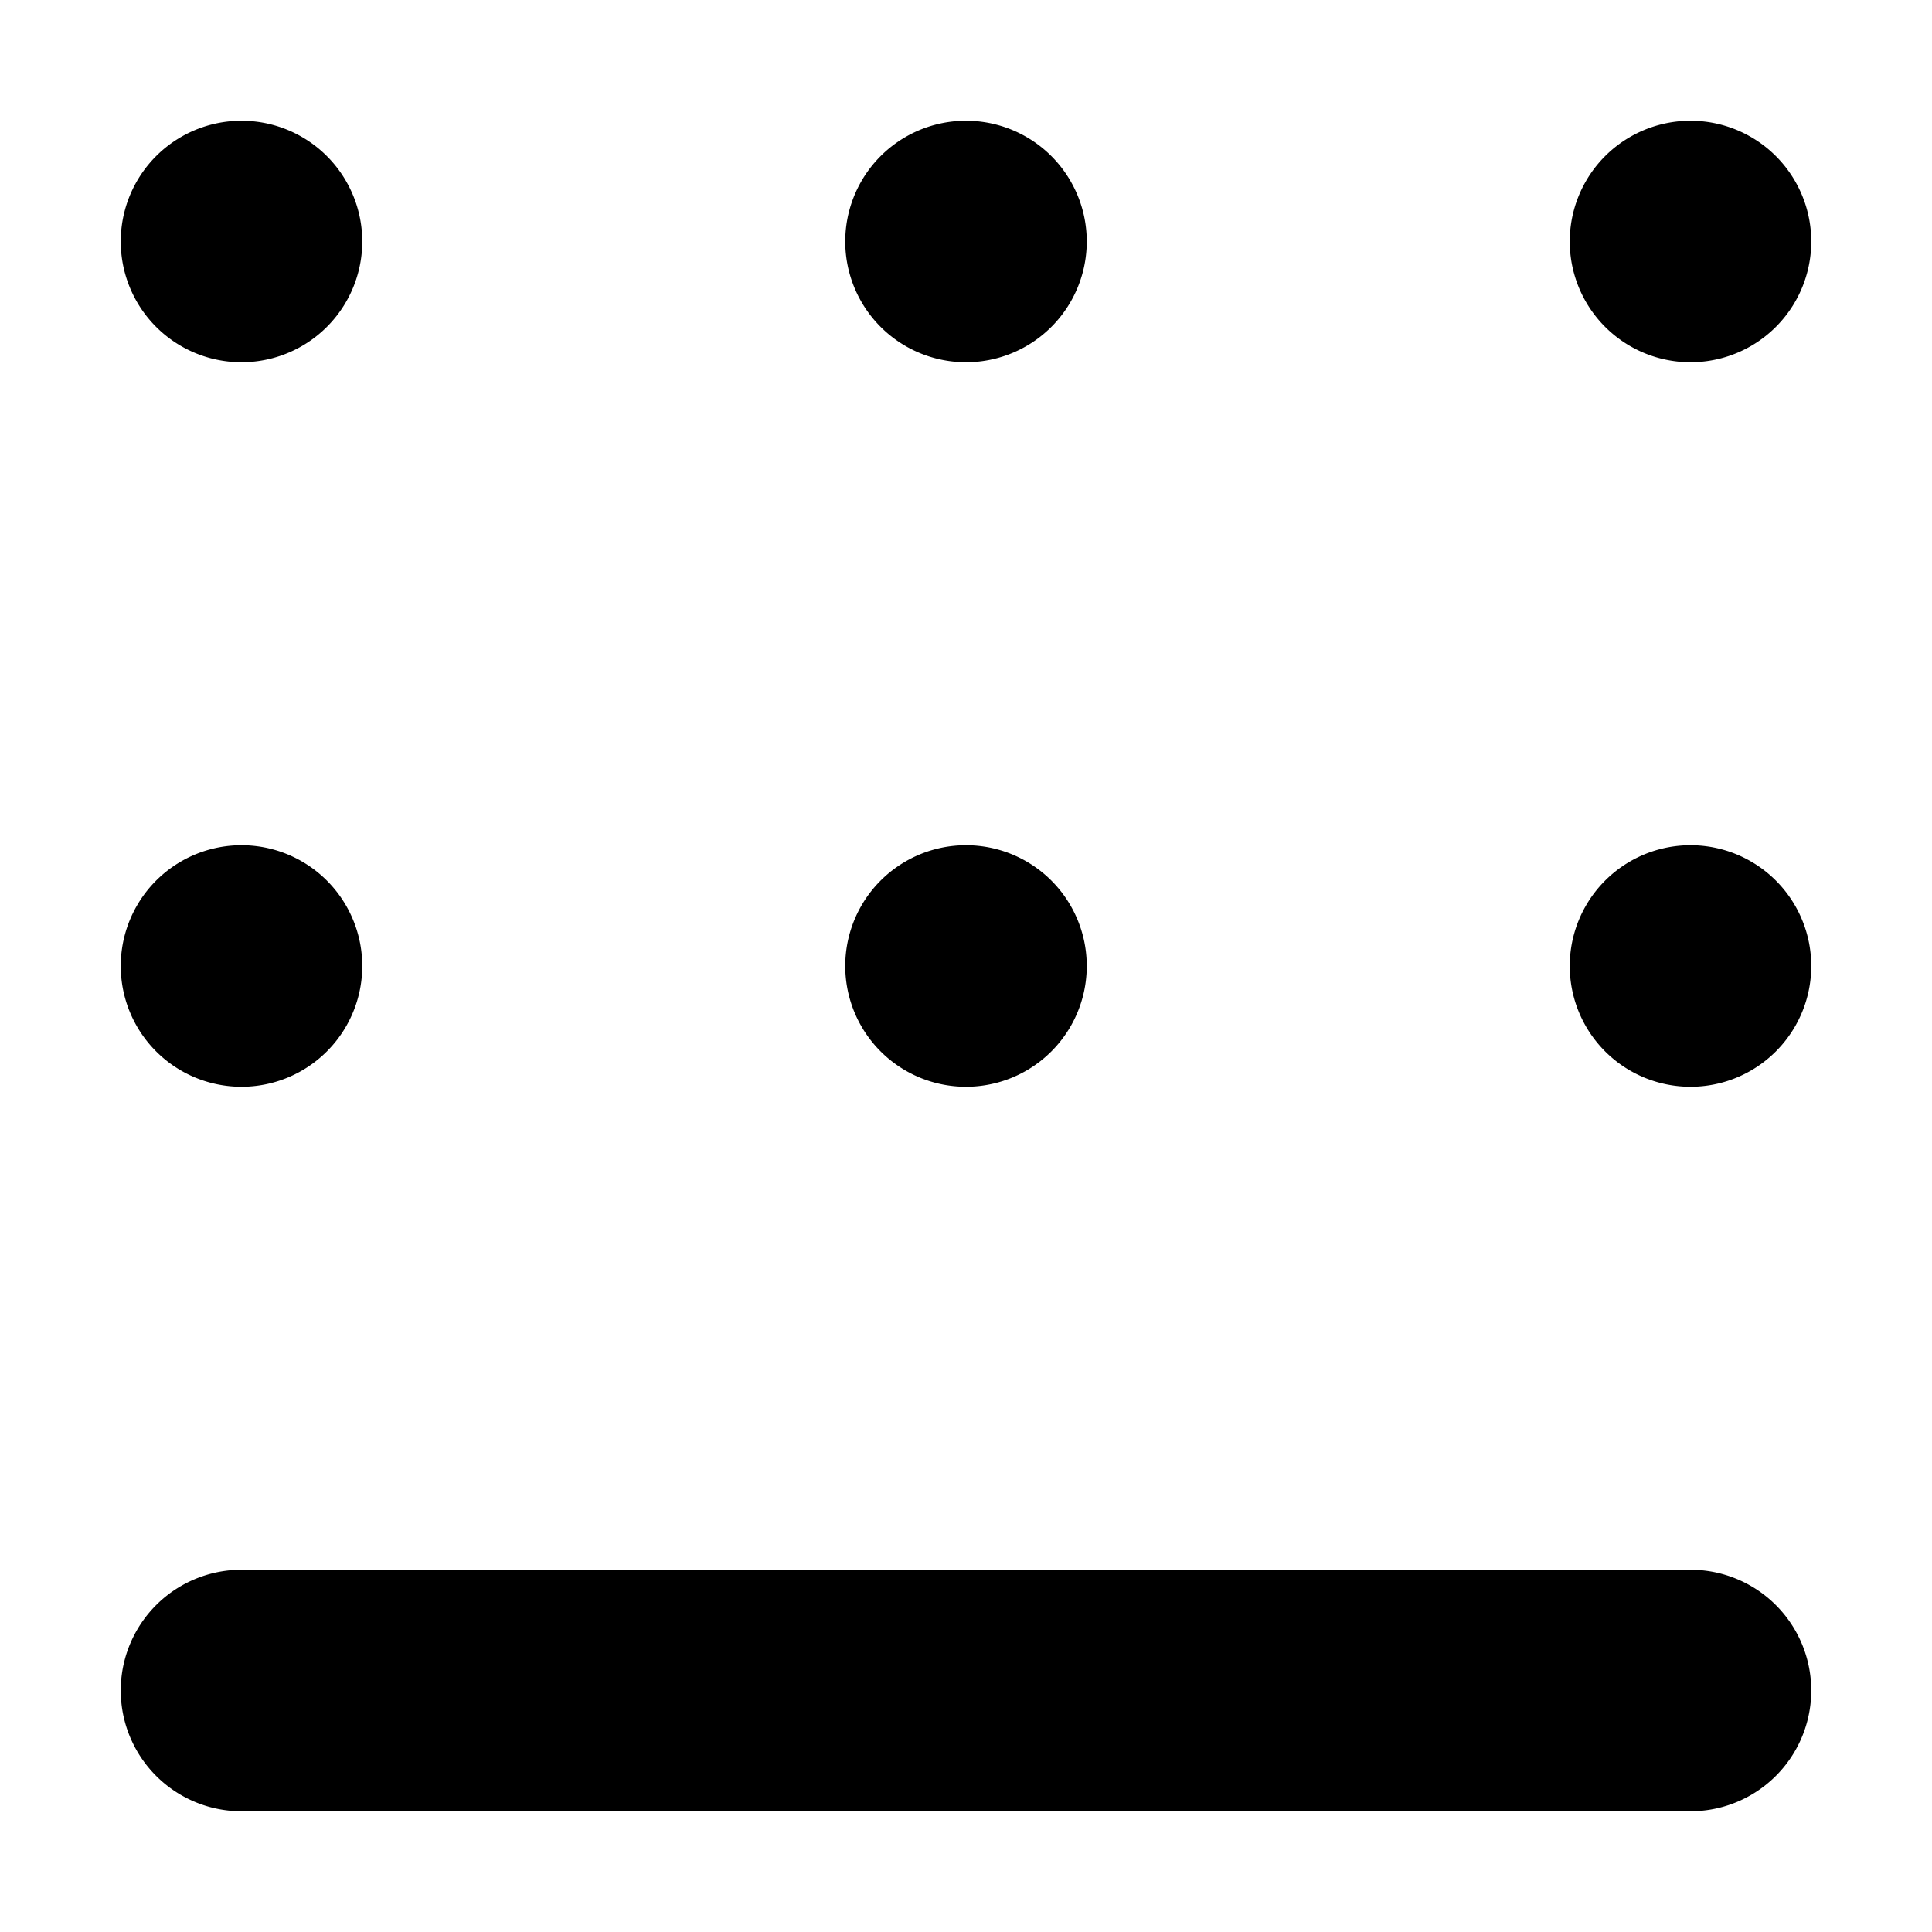 <svg xmlns="http://www.w3.org/2000/svg" width="16" height="16" viewBox="0 0 16 16">
  <path fill-rule="evenodd" d="M2 13h12a1 1 0 0 1 0 2H2a1 1 0 0 1 0-2zm7-5a1 1 0 1 0-2 0 1 1 0 0 0 2 0zM3 8a1 1 0 1 0-2 0 1 1 0 0 0 2 0zm12 0a1 1 0 1 0-2 0 1 1 0 0 0 2 0zM9 2a1 1 0 1 0-2 0 1 1 0 0 0 2 0zm6 0a1 1 0 1 0-2 0 1 1 0 0 0 2 0zM3 2a1 1 0 1 0-2 0 1 1 0 0 0 2 0z"/>
</svg>
